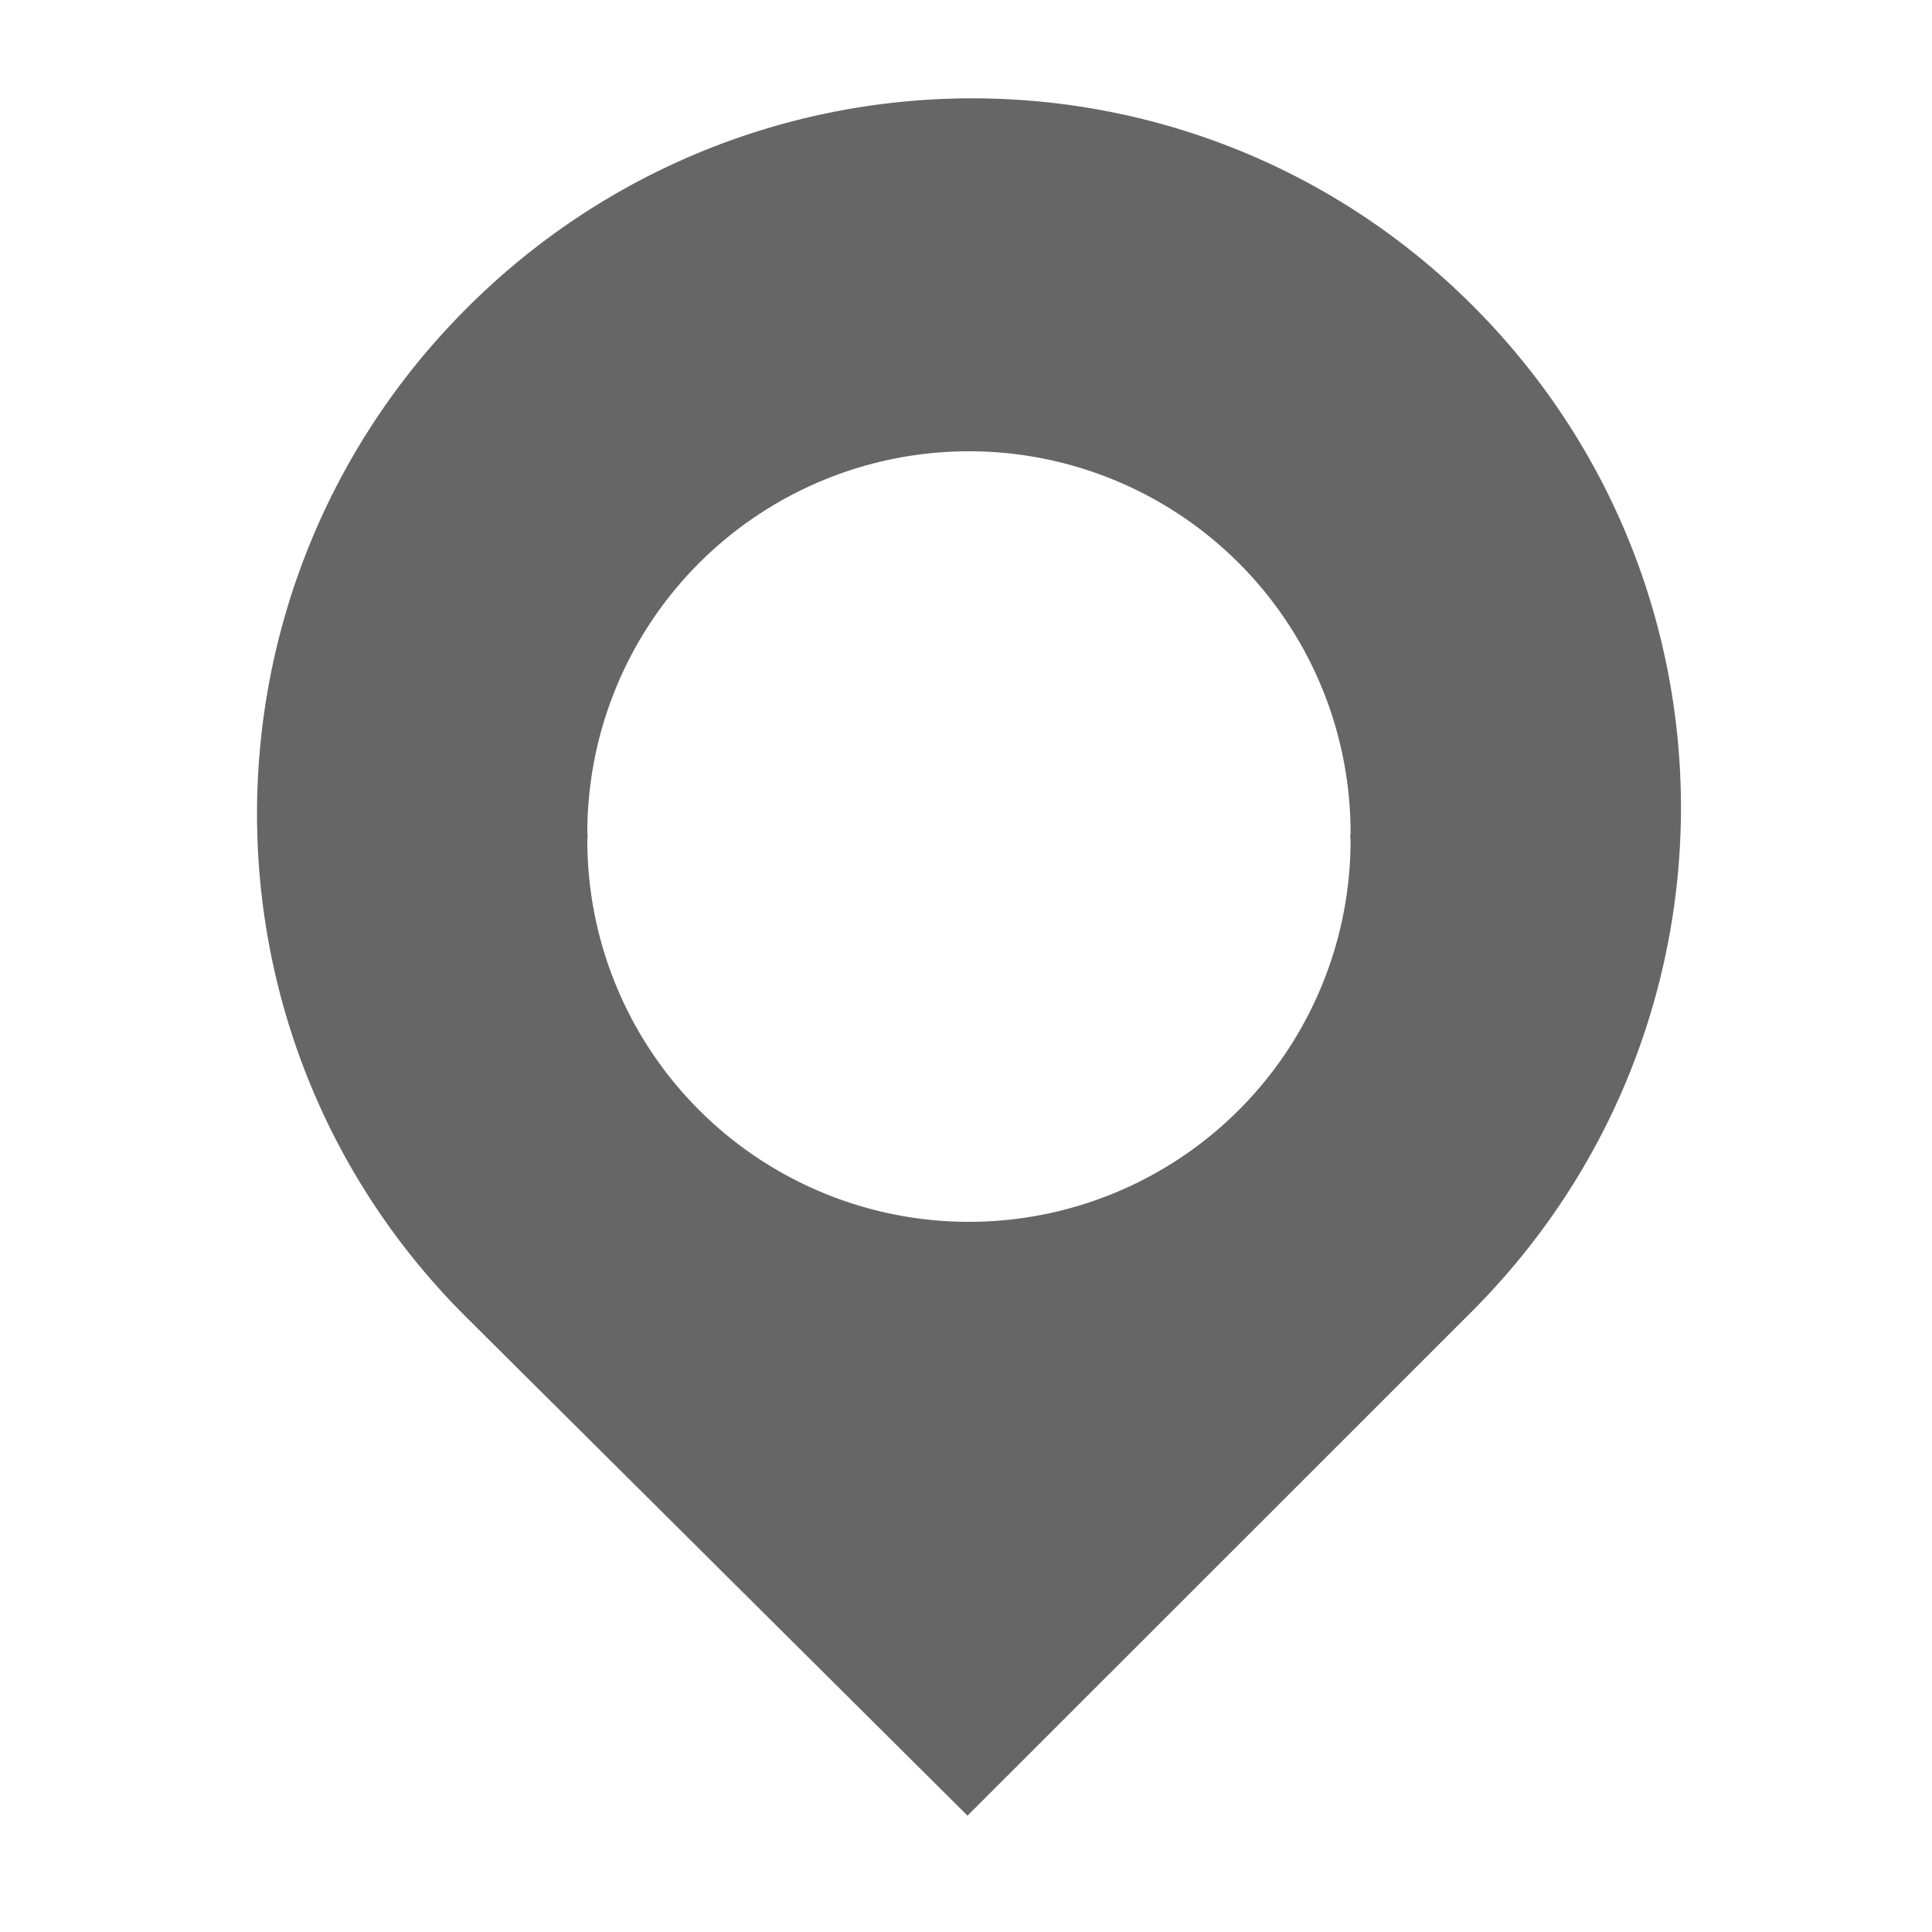 <svg xmlns="http://www.w3.org/2000/svg" viewBox="0 0 18 18"><path fill="#666" d="M13.723 2.85C11.133.258 6.941.278 4.348 2.872c-2.593 2.593-2.61 6.793-.018 9.386l4.684 4.658 4.698-4.696c2.59-2.593 2.604-6.776.011-9.37zm-1.14 4.978a3.555 3.555 0 1 1-7.111 0c0-.012.003-.022.003-.034s-.003-.023-.003-.034a3.555 3.555 0 1 1 7.111 0c0 .012-.003.022-.003.034s.003.022.003.034z"/></svg>